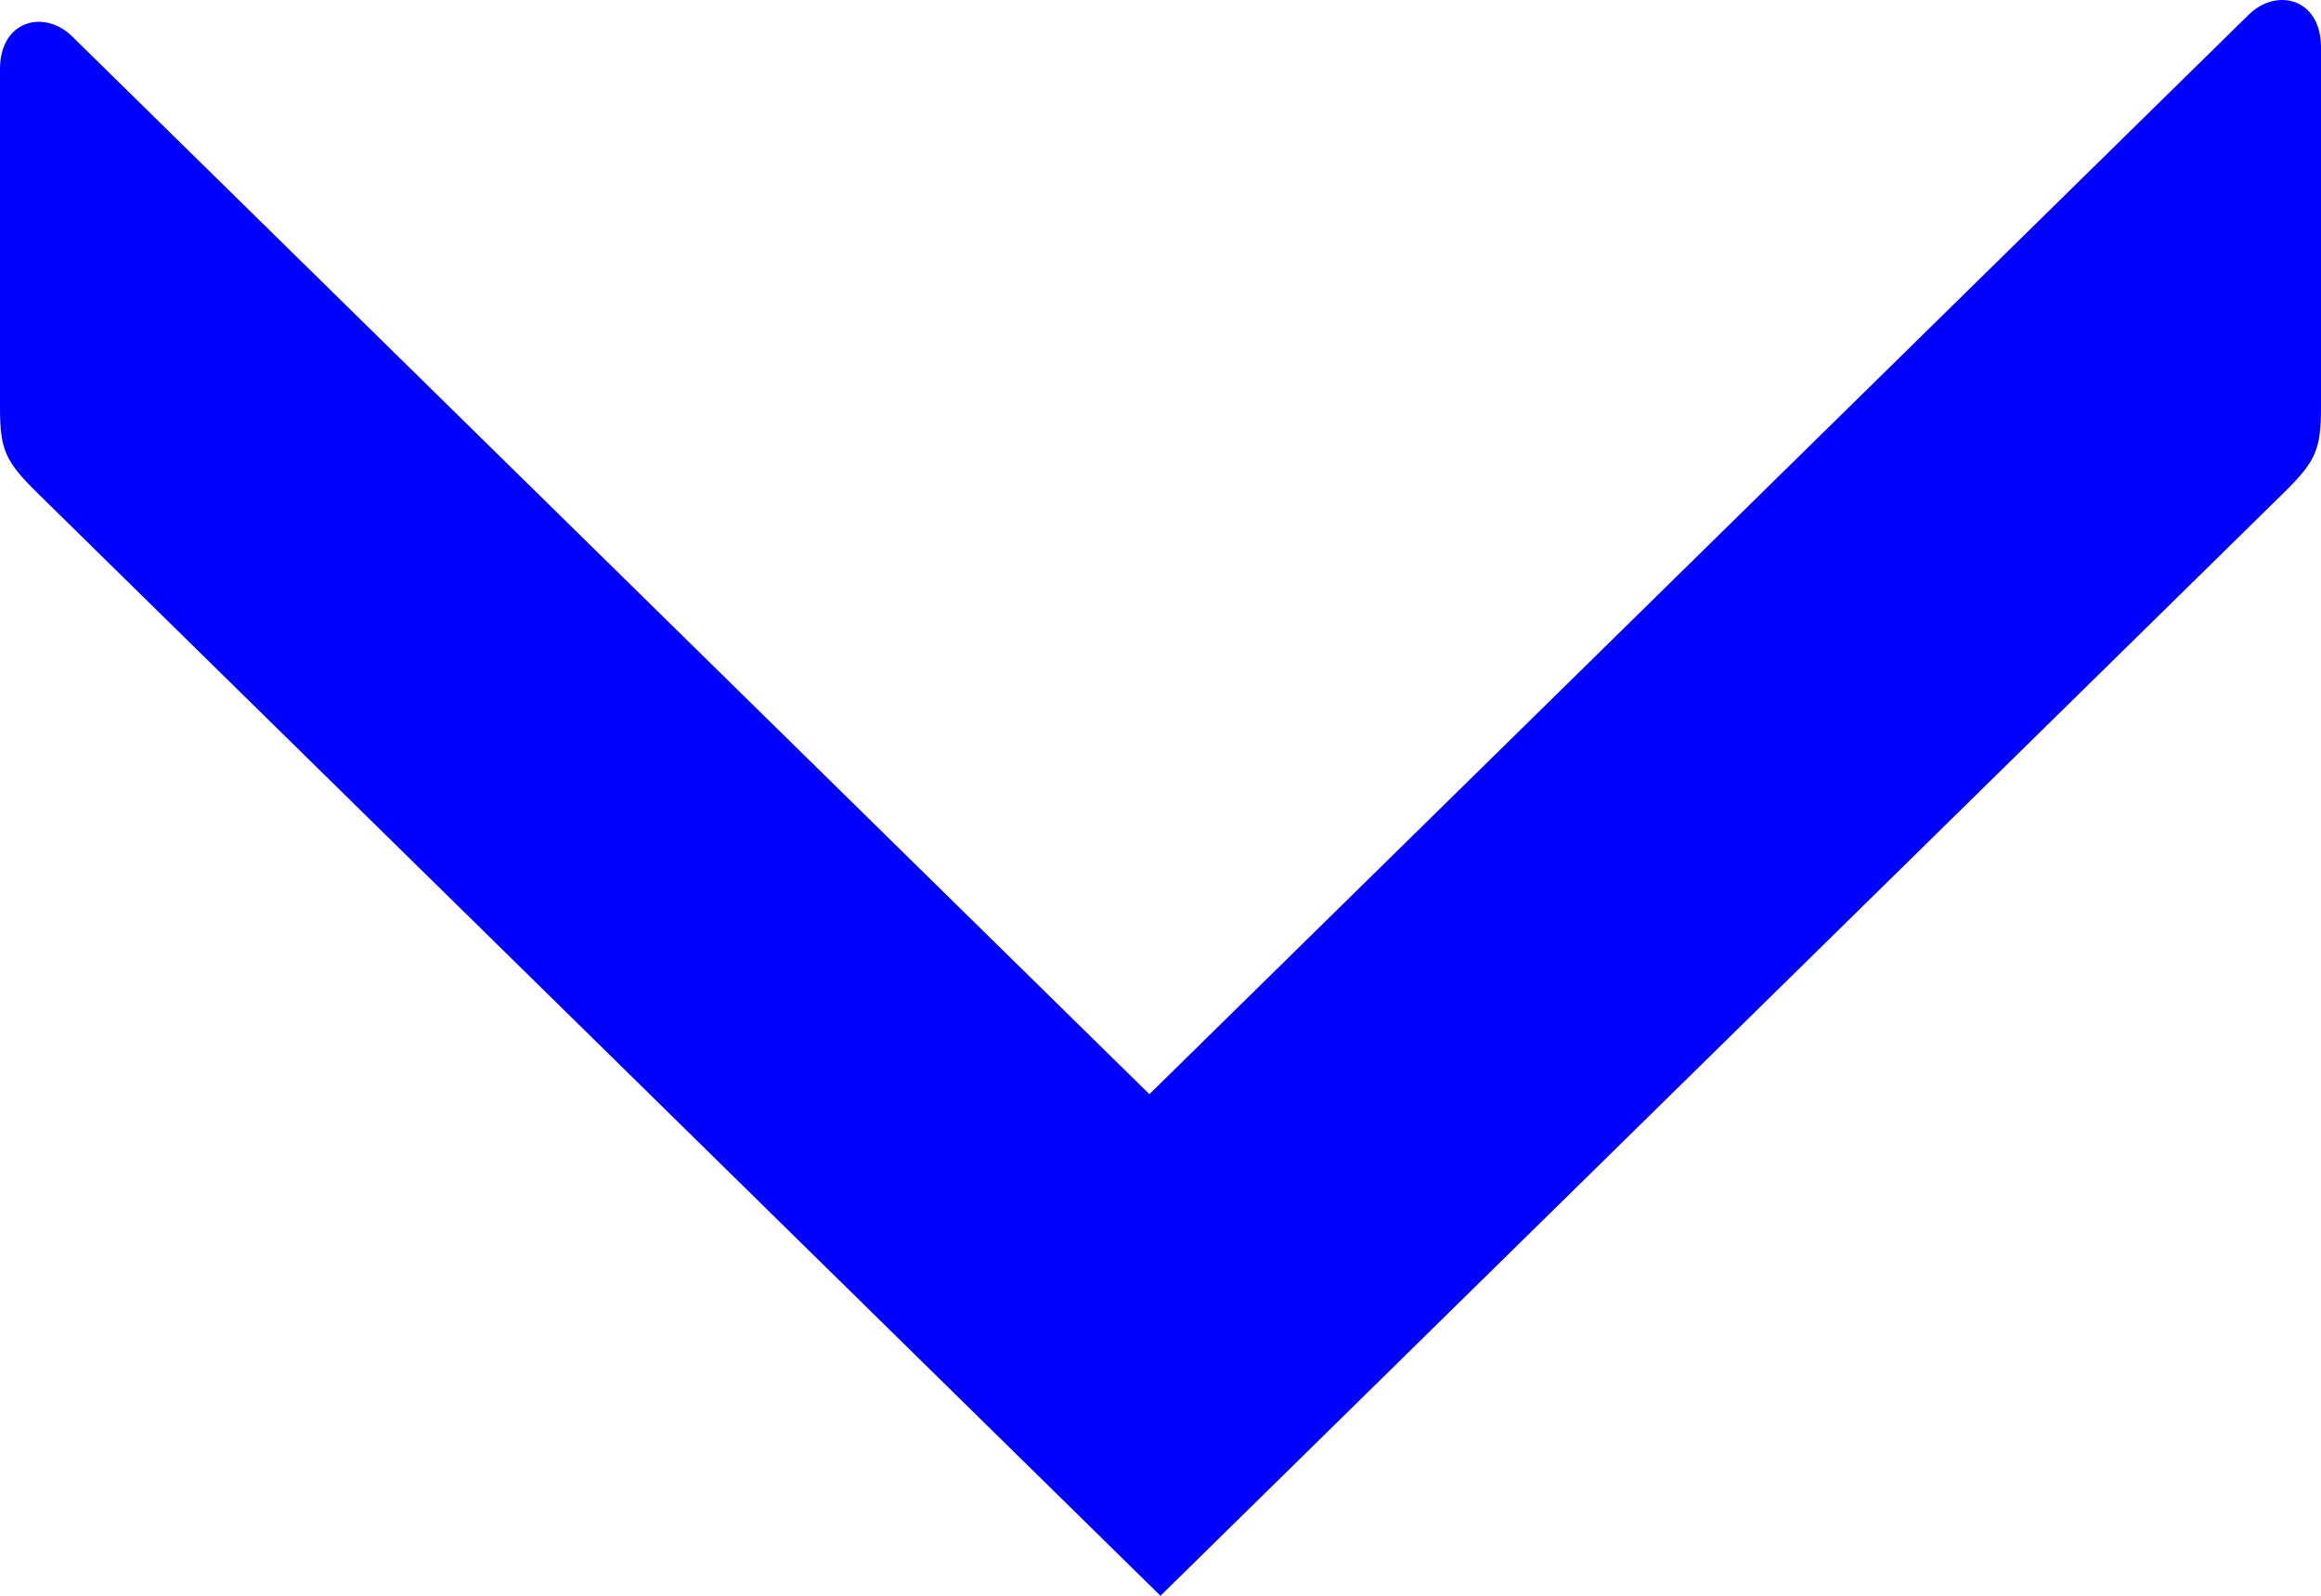 <svg width="32" height="22" viewBox="0 0 32 22" fill="none" xmlns="http://www.w3.org/2000/svg">
<path d="M31.464 6.816C31.923 6.365 32 6.215 32 5.613L32 0.652C32 -0.024 31.388 -0.174 31.005 0.201L15.847 15.085L0.995 0.502C0.612 0.126 3.80261e-06 0.277 3.77304e-06 0.953L3.56933e-06 5.613C3.54304e-06 6.215 0.077 6.365 0.536 6.816L16 22L31.464 6.816Z" fill="#0000FF"/>
</svg>

